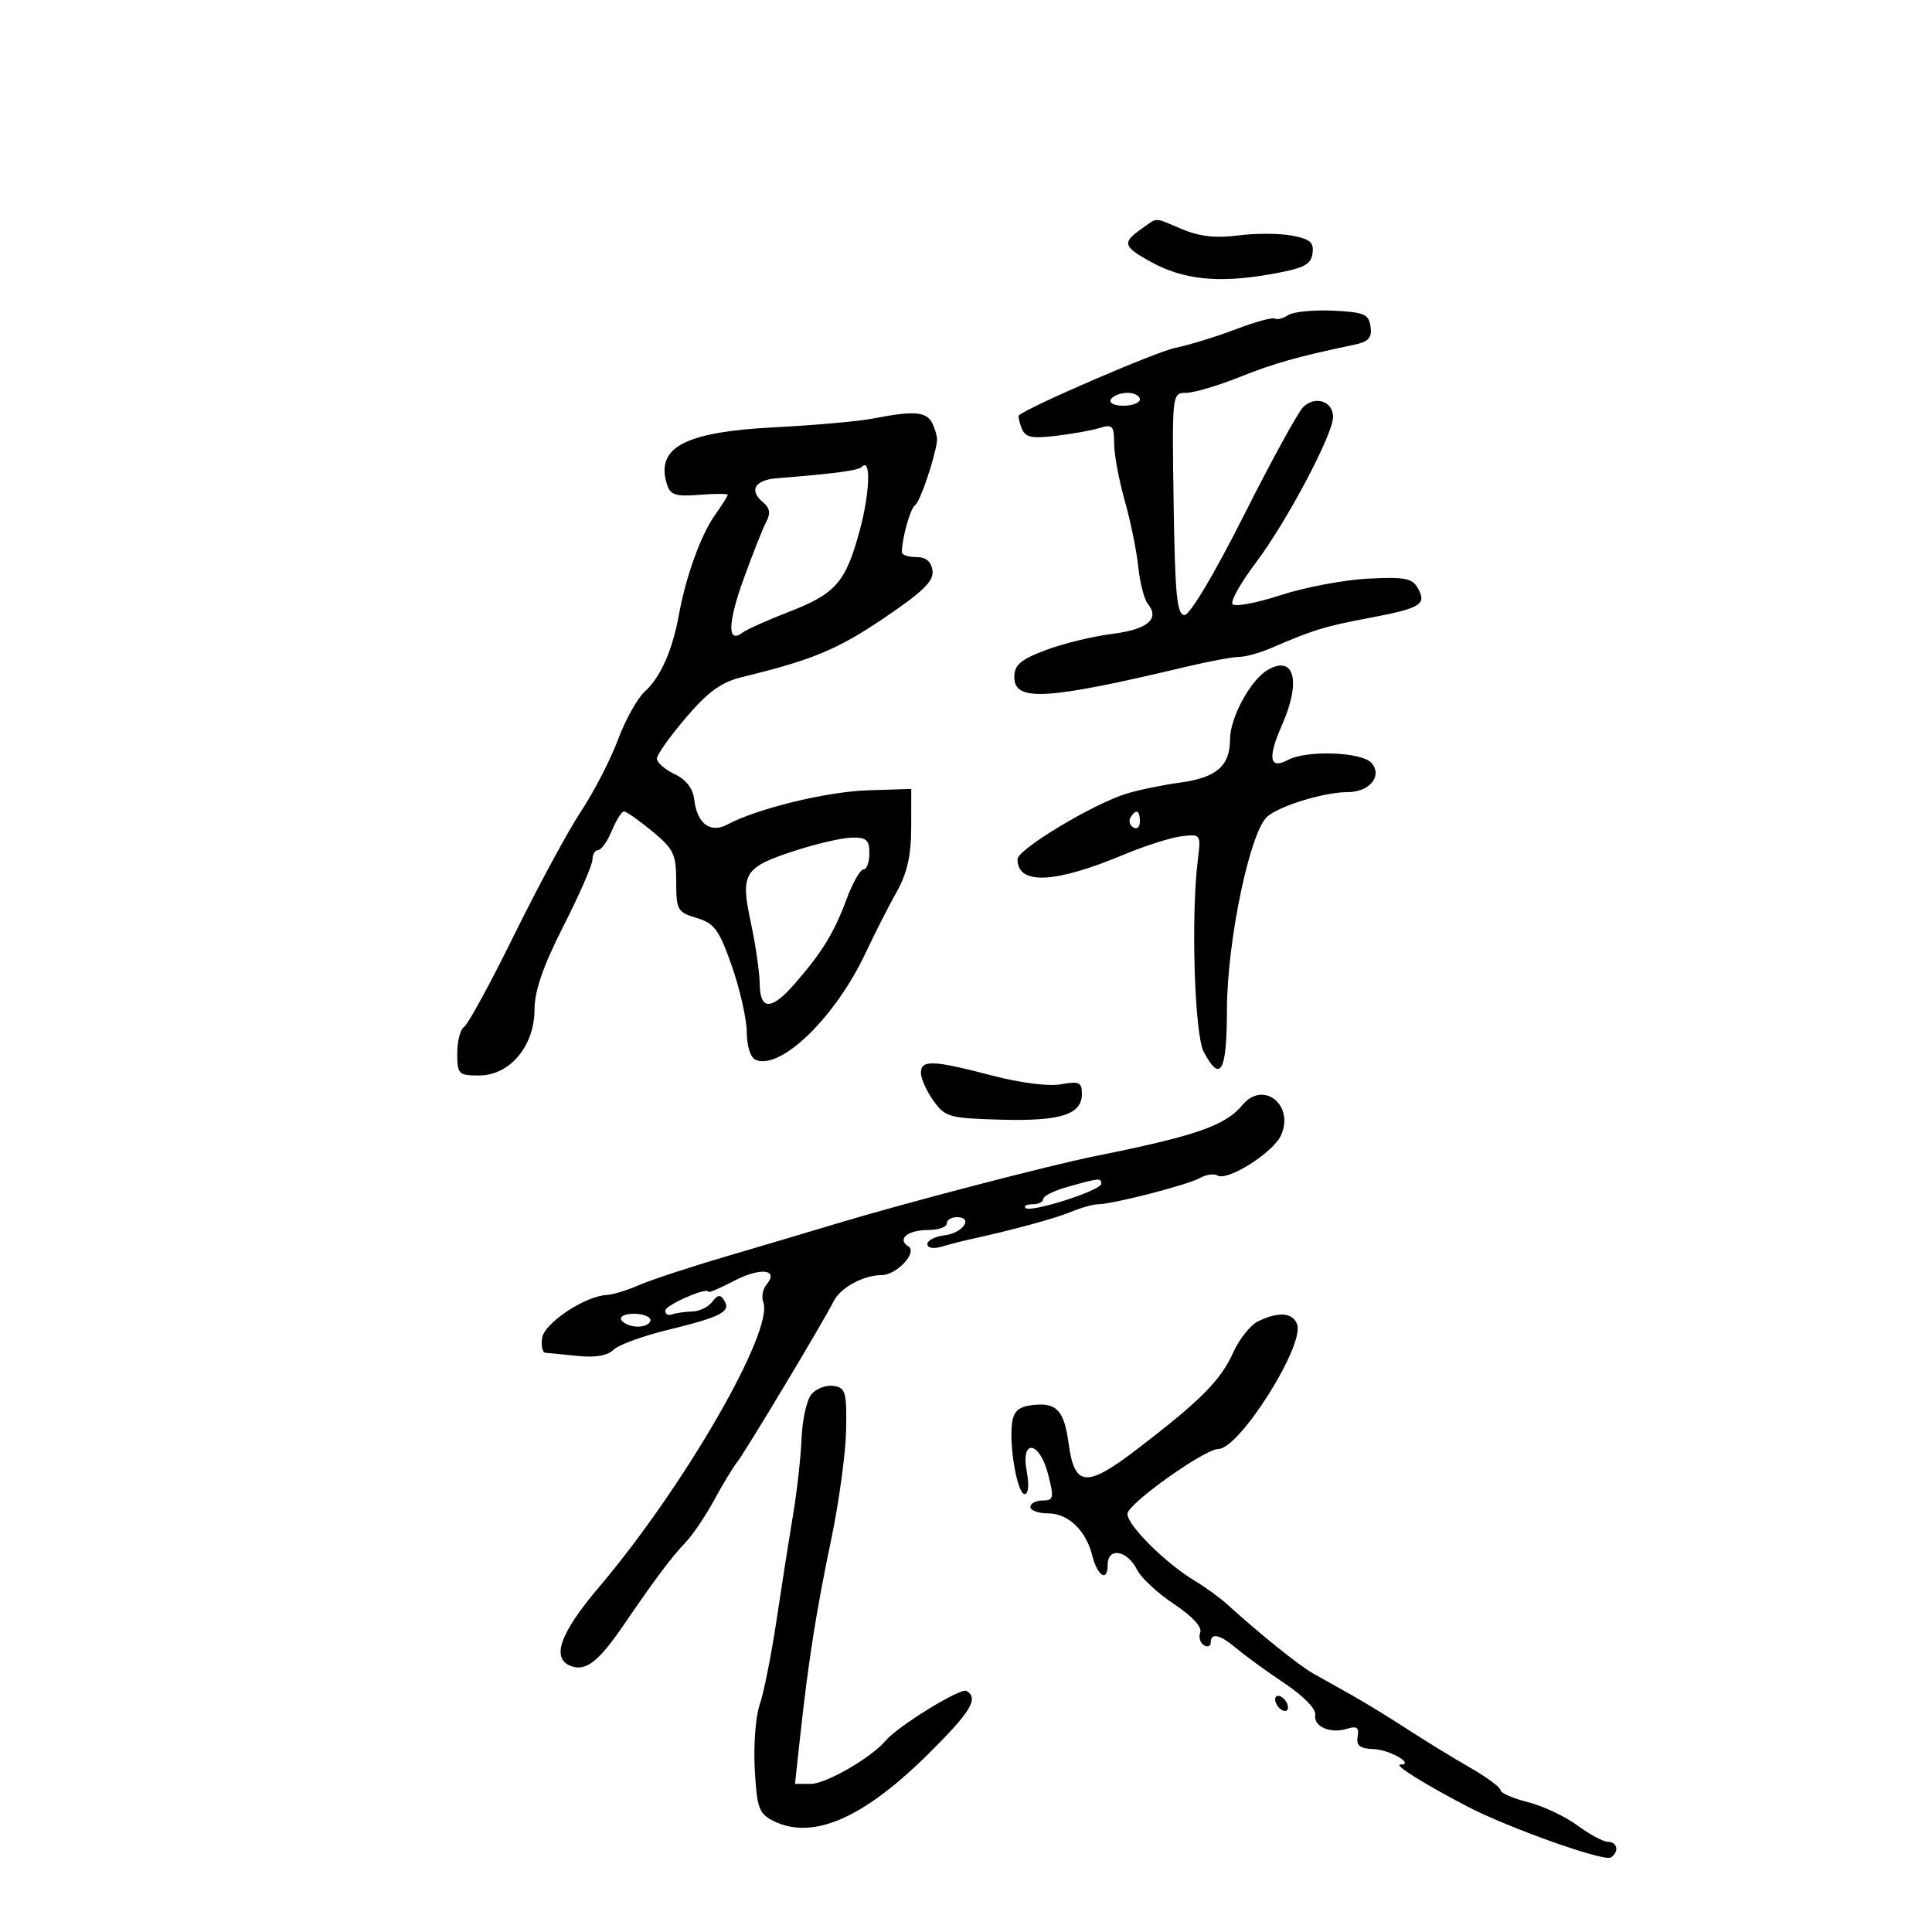 <svg xmlns="http://www.w3.org/2000/svg" width="300" height="300" viewBox="0 0 300 300" version="1.1">
	<path d="M 177.223 35.557 C 174.206 37.669, 174.394 38.299, 178.750 40.688 C 183.733 43.421, 189.119 43.993, 197 42.627 C 202.436 41.684, 203.550 41.152, 203.804 39.371 C 204.050 37.641, 203.449 37.119, 200.588 36.582 C 198.652 36.219, 194.897 36.210, 192.244 36.562 C 188.851 37.012, 186.282 36.727, 183.588 35.601 C 179.002 33.685, 179.886 33.691, 177.223 35.557 M 200.048 48.925 C 199.249 49.444, 198.303 49.687, 197.945 49.466 C 197.588 49.245, 194.866 49.992, 191.898 51.127 C 188.929 52.261, 184.695 53.563, 182.489 54.019 C 179.458 54.647, 159.911 63.079, 158.226 64.485 C 158.076 64.611, 158.256 65.504, 158.627 66.470 C 159.180 67.911, 160.126 68.129, 163.900 67.687 C 166.430 67.391, 169.512 66.837, 170.750 66.457 C 172.744 65.845, 173 66.115, 173 68.835 C 173 70.522, 173.738 74.512, 174.640 77.701 C 175.542 80.891, 176.491 85.525, 176.748 88 C 177.004 90.475, 177.667 93.057, 178.219 93.737 C 180.146 96.111, 178.221 97.742, 172.676 98.435 C 169.661 98.811, 165.013 99.948, 162.347 100.960 C 158.448 102.440, 157.500 103.259, 157.500 105.150 C 157.500 108.989, 162.537 108.688, 184.064 103.563 C 187.674 102.703, 191.431 102, 192.413 102 C 193.394 102, 195.616 101.388, 197.349 100.641 C 203.928 97.802, 205.693 97.259, 212.500 95.977 C 220.609 94.450, 221.582 93.863, 220.176 91.349 C 219.299 89.782, 218.133 89.558, 212.396 89.853 C 208.684 90.044, 202.558 91.207, 198.783 92.438 C 195.007 93.669, 191.672 94.279, 191.372 93.794 C 191.072 93.308, 192.706 90.422, 195.003 87.380 C 199.782 81.050, 207 67.433, 207 64.746 C 207 62.299, 204.193 61.378, 202.351 63.221 C 201.529 64.042, 197.369 71.642, 193.106 80.107 C 188.549 89.156, 184.767 95.500, 183.928 95.500 C 182.756 95.500, 182.454 92.407, 182.243 78.250 C 181.987 61.116, 182 61, 184.164 61 C 185.363 61, 189.078 59.908, 192.422 58.573 C 197.893 56.388, 201.370 55.407, 210.315 53.522 C 212.517 53.058, 213.061 52.447, 212.815 50.715 C 212.539 48.773, 211.821 48.468, 207 48.241 C 203.975 48.098, 200.846 48.406, 200.048 48.925 M 172.500 62 C 172.149 62.567, 172.990 63, 174.441 63 C 175.848 63, 177 62.550, 177 62 C 177 61.450, 176.127 61, 175.059 61 C 173.991 61, 172.840 61.450, 172.500 62 M 135.500 64.999 C 133.300 65.428, 126.447 66.036, 120.272 66.352 C 106.290 67.065, 101.748 69.481, 103.574 75.234 C 104.090 76.858, 104.933 77.127, 108.597 76.836 C 111.019 76.643, 113 76.644, 113 76.838 C 113 77.032, 112.118 78.430, 111.039 79.945 C 108.841 83.032, 106.504 89.494, 105.413 95.500 C 104.411 101.013, 102.546 105.196, 100.104 107.406 C 98.970 108.432, 97.099 111.798, 95.946 114.886 C 94.794 117.974, 92.225 122.953, 90.238 125.952 C 88.251 128.950, 83.590 137.567, 79.881 145.100 C 76.172 152.634, 72.656 159.094, 72.069 159.458 C 71.481 159.821, 71 161.666, 71 163.559 C 71 166.808, 71.191 167, 74.411 167 C 79.159 167, 83 162.414, 83 156.746 C 83 153.864, 84.338 150.011, 87.500 143.788 C 89.975 138.917, 92 134.272, 92 133.466 C 92 132.660, 92.395 132, 92.879 132 C 93.362 132, 94.317 130.650, 95 129 C 95.683 127.350, 96.536 126, 96.893 126 C 97.251 126, 99.222 127.383, 101.272 129.073 C 104.615 131.829, 105 132.633, 105 136.866 C 105 141.303, 105.191 141.644, 108.179 142.543 C 110.938 143.373, 111.661 144.361, 113.639 150 C 114.893 153.575, 115.937 158.202, 115.959 160.281 C 115.984 162.582, 116.552 164.275, 117.410 164.604 C 121.341 166.112, 129.758 157.884, 134.396 148 C 135.816 144.975, 137.990 140.700, 139.229 138.500 C 140.865 135.593, 141.484 132.860, 141.490 128.500 L 141.500 122.500 134.711 122.722 C 128.342 122.930, 117.551 125.564, 112.924 128.040 C 110.301 129.444, 108.239 127.889, 107.809 124.184 C 107.606 122.432, 106.555 121.064, 104.750 120.203 C 103.237 119.481, 102 118.401, 102 117.803 C 102 117.205, 104.029 114.340, 106.510 111.437 C 109.970 107.387, 112.007 105.918, 115.260 105.127 C 126.167 102.474, 130.048 100.859, 137.298 95.952 C 143.367 91.845, 145.030 90.212, 144.798 88.587 C 144.598 87.184, 143.769 86.500, 142.269 86.500 C 141.043 86.500, 140.041 86.165, 140.043 85.755 C 140.057 83.560, 141.371 78.889, 142.102 78.437 C 142.838 77.982, 145.114 71.321, 145.497 68.500 C 145.571 67.950, 145.249 66.713, 144.781 65.750 C 143.878 63.894, 141.962 63.739, 135.500 64.999 M 133.849 72.472 C 133.269 73.063, 129.933 73.514, 120.583 74.266 C 117.207 74.537, 116.272 76.151, 118.446 77.955 C 119.544 78.867, 119.692 79.707, 118.986 81.027 C 118.451 82.026, 116.863 86.034, 115.456 89.934 C 112.971 96.821, 112.926 100.052, 115.339 98.212 C 115.978 97.725, 119.200 96.284, 122.500 95.009 C 129.765 92.202, 131.319 90.419, 133.489 82.402 C 135.073 76.550, 135.274 71.023, 133.849 72.472 M 196.828 104.038 C 194.179 105.581, 191 111.450, 191 114.797 C 191 118.929, 188.889 120.758, 183.238 121.521 C 180.632 121.874, 176.925 122.636, 175 123.215 C 169.845 124.765, 158 131.877, 158 133.422 C 158 137.456, 163.752 137.207, 174.500 132.709 C 177.800 131.328, 181.850 130.041, 183.500 129.849 C 186.460 129.505, 186.493 129.554, 186 133.500 C 184.911 142.208, 185.480 160.666, 186.919 163.352 C 189.533 168.231, 190.499 166.460, 190.519 156.750 C 190.541 146.082, 194.115 129.051, 196.809 126.774 C 198.805 125.087, 205.682 123, 209.244 123 C 212.643 123, 214.695 120.542, 213 118.500 C 211.558 116.762, 202.929 116.432, 199.995 118.003 C 197.113 119.545, 196.801 117.705, 199.073 112.569 C 202.078 105.774, 200.985 101.617, 196.828 104.038 M 175.543 126.931 C 175.226 127.443, 175.425 128.144, 175.984 128.490 C 176.543 128.835, 177 128.416, 177 127.559 C 177 125.802, 176.400 125.544, 175.543 126.931 M 123.500 132.081 C 115.470 134.698, 114.938 135.559, 116.592 143.267 C 117.328 146.695, 117.946 150.963, 117.965 152.750 C 118.010 156.886, 119.744 156.924, 123.305 152.866 C 127.585 147.988, 129.497 144.892, 131.404 139.750 C 132.373 137.137, 133.578 135, 134.083 135 C 134.587 135, 135 133.875, 135 132.500 C 135 130.424, 134.533 130.011, 132.250 130.063 C 130.738 130.098, 126.800 131.006, 123.500 132.081 M 143 166.596 C 143 167.473, 143.871 169.414, 144.935 170.909 C 146.755 173.464, 147.384 173.641, 155.410 173.863 C 164.704 174.119, 168 173.069, 168 169.854 C 168 168.056, 167.563 167.857, 164.750 168.370 C 162.841 168.719, 158.405 168.153, 154 166.999 C 144.855 164.603, 143 164.535, 143 166.596 M 192.945 171.566 C 190.260 174.802, 185.757 176.366, 170 179.534 C 162.881 180.965, 140.281 186.862, 130 189.971 C 126.425 191.052, 118.775 193.325, 113 195.023 C 107.225 196.721, 101.022 198.760, 99.216 199.555 C 97.410 200.350, 95.160 201.036, 94.216 201.081 C 90.851 201.239, 84.507 205.457, 84.180 207.755 C 84.005 208.990, 84.230 210.026, 84.680 210.057 C 85.131 210.089, 87.384 210.311, 89.686 210.550 C 92.421 210.834, 94.352 210.505, 95.254 209.603 C 96.015 208.843, 99.801 207.451, 103.670 206.511 C 111.949 204.499, 113.537 203.678, 112.475 201.960 C 111.861 200.967, 111.460 201.008, 110.597 202.151 C 109.994 202.950, 108.600 203.625, 107.500 203.650 C 106.400 203.675, 104.982 203.877, 104.350 204.098 C 103.717 204.319, 103.248 204.050, 103.307 203.500 C 103.403 202.595, 110 199.738, 110 200.602 C 110 200.803, 111.783 200.038, 113.963 198.902 C 118.085 196.754, 121.011 197.077, 119.031 199.462 C 118.445 200.169, 118.216 201.400, 118.523 202.199 C 120.220 206.622, 106.229 230.877, 92.970 246.500 C 86.950 253.593, 85.558 257.509, 88.636 258.691 C 90.950 259.578, 92.920 258.060, 96.779 252.417 C 101.733 245.171, 104.261 241.800, 106.500 239.451 C 107.600 238.297, 109.579 235.361, 110.899 232.926 C 112.218 230.492, 113.833 227.825, 114.489 227 C 115.766 225.392, 127.863 205.225, 129.459 202.043 C 130.513 199.942, 134.083 198, 136.892 198 C 139.232 198, 142.535 194.448, 141.049 193.530 C 139.248 192.417, 140.934 191, 144.059 191 C 145.677 191, 147 190.550, 147 190 C 147 189.450, 147.713 189, 148.583 189 C 151.221 189, 149.541 191.477, 146.673 191.816 C 145.203 191.990, 144 192.605, 144 193.183 C 144 193.802, 144.925 193.961, 146.250 193.571 C 147.488 193.207, 149.400 192.713, 150.500 192.473 C 157.086 191.040, 163.872 189.195, 166.315 188.175 C 167.863 187.529, 169.740 187, 170.484 187 C 172.735 187, 184.374 184.006, 186.291 182.934 C 187.276 182.383, 188.515 182.200, 189.045 182.528 C 190.573 183.472, 197.682 178.993, 198.902 176.317 C 201.051 171.600, 196.157 167.696, 192.945 171.566 M 165.750 184.303 C 163.688 184.880, 162 185.723, 162 186.176 C 162 186.629, 161.250 187, 160.333 187 C 159.417 187, 158.927 187.260, 159.245 187.579 C 160.027 188.361, 171 184.849, 171 183.817 C 171 182.874, 170.779 182.895, 165.750 184.303 M 96.500 205 C 96.840 205.550, 97.991 206, 99.059 206 C 100.127 206, 101 205.550, 101 205 C 101 204.450, 99.848 204, 98.441 204 C 96.990 204, 96.149 204.433, 96.500 205 M 195.354 205.174 C 194.173 205.745, 192.435 207.926, 191.491 210.019 C 189.537 214.353, 186.421 217.487, 176.592 225.006 C 168.662 231.071, 166.861 230.922, 165.930 224.124 C 165.228 218.994, 164.066 217.750, 160.372 218.172 C 158.217 218.418, 157.415 219.101, 157.160 220.907 C 156.655 224.479, 157.975 232, 159.107 232 C 159.690 232, 159.823 230.574, 159.434 228.500 C 158.459 223.300, 161.439 223.747, 162.772 229 C 163.690 232.616, 163.606 233, 161.894 233 C 160.852 233, 160 233.450, 160 234 C 160 234.550, 161.250 235, 162.778 235 C 165.857 235, 168.619 237.633, 169.588 241.494 C 170.407 244.758, 172 245.743, 172 242.986 C 172 240.177, 175.042 240.700, 176.574 243.772 C 177.192 245.012, 179.767 247.397, 182.295 249.072 C 185.066 250.908, 186.688 252.650, 186.378 253.457 C 186.095 254.195, 186.344 255.095, 186.932 255.458 C 187.519 255.821, 188 255.641, 188 255.059 C 188 253.445, 189.430 253.786, 192.092 256.036 C 193.416 257.155, 196.750 259.574, 199.500 261.410 C 202.388 263.338, 204.387 265.387, 204.232 266.260 C 203.907 268.099, 206.579 269.268, 209.205 268.435 C 210.681 267.966, 211.055 268.252, 210.814 269.662 C 210.574 271.066, 211.162 271.524, 213.302 271.602 C 215.804 271.692, 219.780 273.995, 217.450 274.004 C 216.342 274.008, 221.117 276.998, 227.810 280.491 C 234.191 283.821, 249.029 289.100, 250.117 288.428 C 251.453 287.602, 251.174 286, 249.694 286 C 248.976 286, 246.839 284.855, 244.944 283.454 C 243.050 282.054, 239.588 280.426, 237.250 279.836 C 234.912 279.246, 233 278.409, 233 277.976 C 233 277.544, 230.863 275.963, 228.250 274.464 C 225.637 272.965, 221.250 270.275, 218.500 268.487 C 215.750 266.699, 211.874 264.325, 209.887 263.212 C 207.900 262.099, 205.200 260.583, 203.887 259.844 C 201.713 258.620, 195.565 253.673, 190.500 249.071 C 189.400 248.072, 187.150 246.442, 185.500 245.449 C 180.919 242.692, 174.992 236.780, 175.070 235.047 C 175.141 233.485, 187.055 225, 189.177 225 C 192.454 225, 202.647 208.849, 201.408 205.621 C 200.708 203.796, 198.533 203.635, 195.354 205.174 M 126.001 216.499 C 125.272 217.377, 124.584 220.436, 124.471 223.298 C 124.358 226.159, 123.777 231.425, 123.179 235 C 122.581 238.575, 121.417 246, 120.594 251.500 C 119.770 257, 118.585 262.951, 117.959 264.723 C 117.334 266.496, 116.991 270.991, 117.197 274.711 C 117.528 280.712, 117.849 281.617, 120.035 282.723 C 126.132 285.808, 134.008 282.415, 144.179 272.322 C 150.768 265.784, 152.007 263.740, 150.098 262.561 C 149.204 262.008, 139.421 268.026, 137.500 270.311 C 135.301 272.926, 128.248 277, 125.920 277 L 123.447 277 124.235 269.750 C 125.517 257.948, 126.749 250.128, 129.078 239 C 130.286 233.225, 131.326 225.575, 131.387 222 C 131.489 216.128, 131.298 215.471, 129.412 215.202 C 128.264 215.038, 126.729 215.622, 126.001 216.499 M 198 263.882 C 198 264.432, 198.450 265.160, 199 265.500 C 199.550 265.840, 200 265.668, 200 265.118 C 200 264.568, 199.550 263.840, 199 263.500 C 198.450 263.160, 198 263.332, 198 263.882" stroke="none" fill="black" fill-rule="evenodd"/>
</svg>